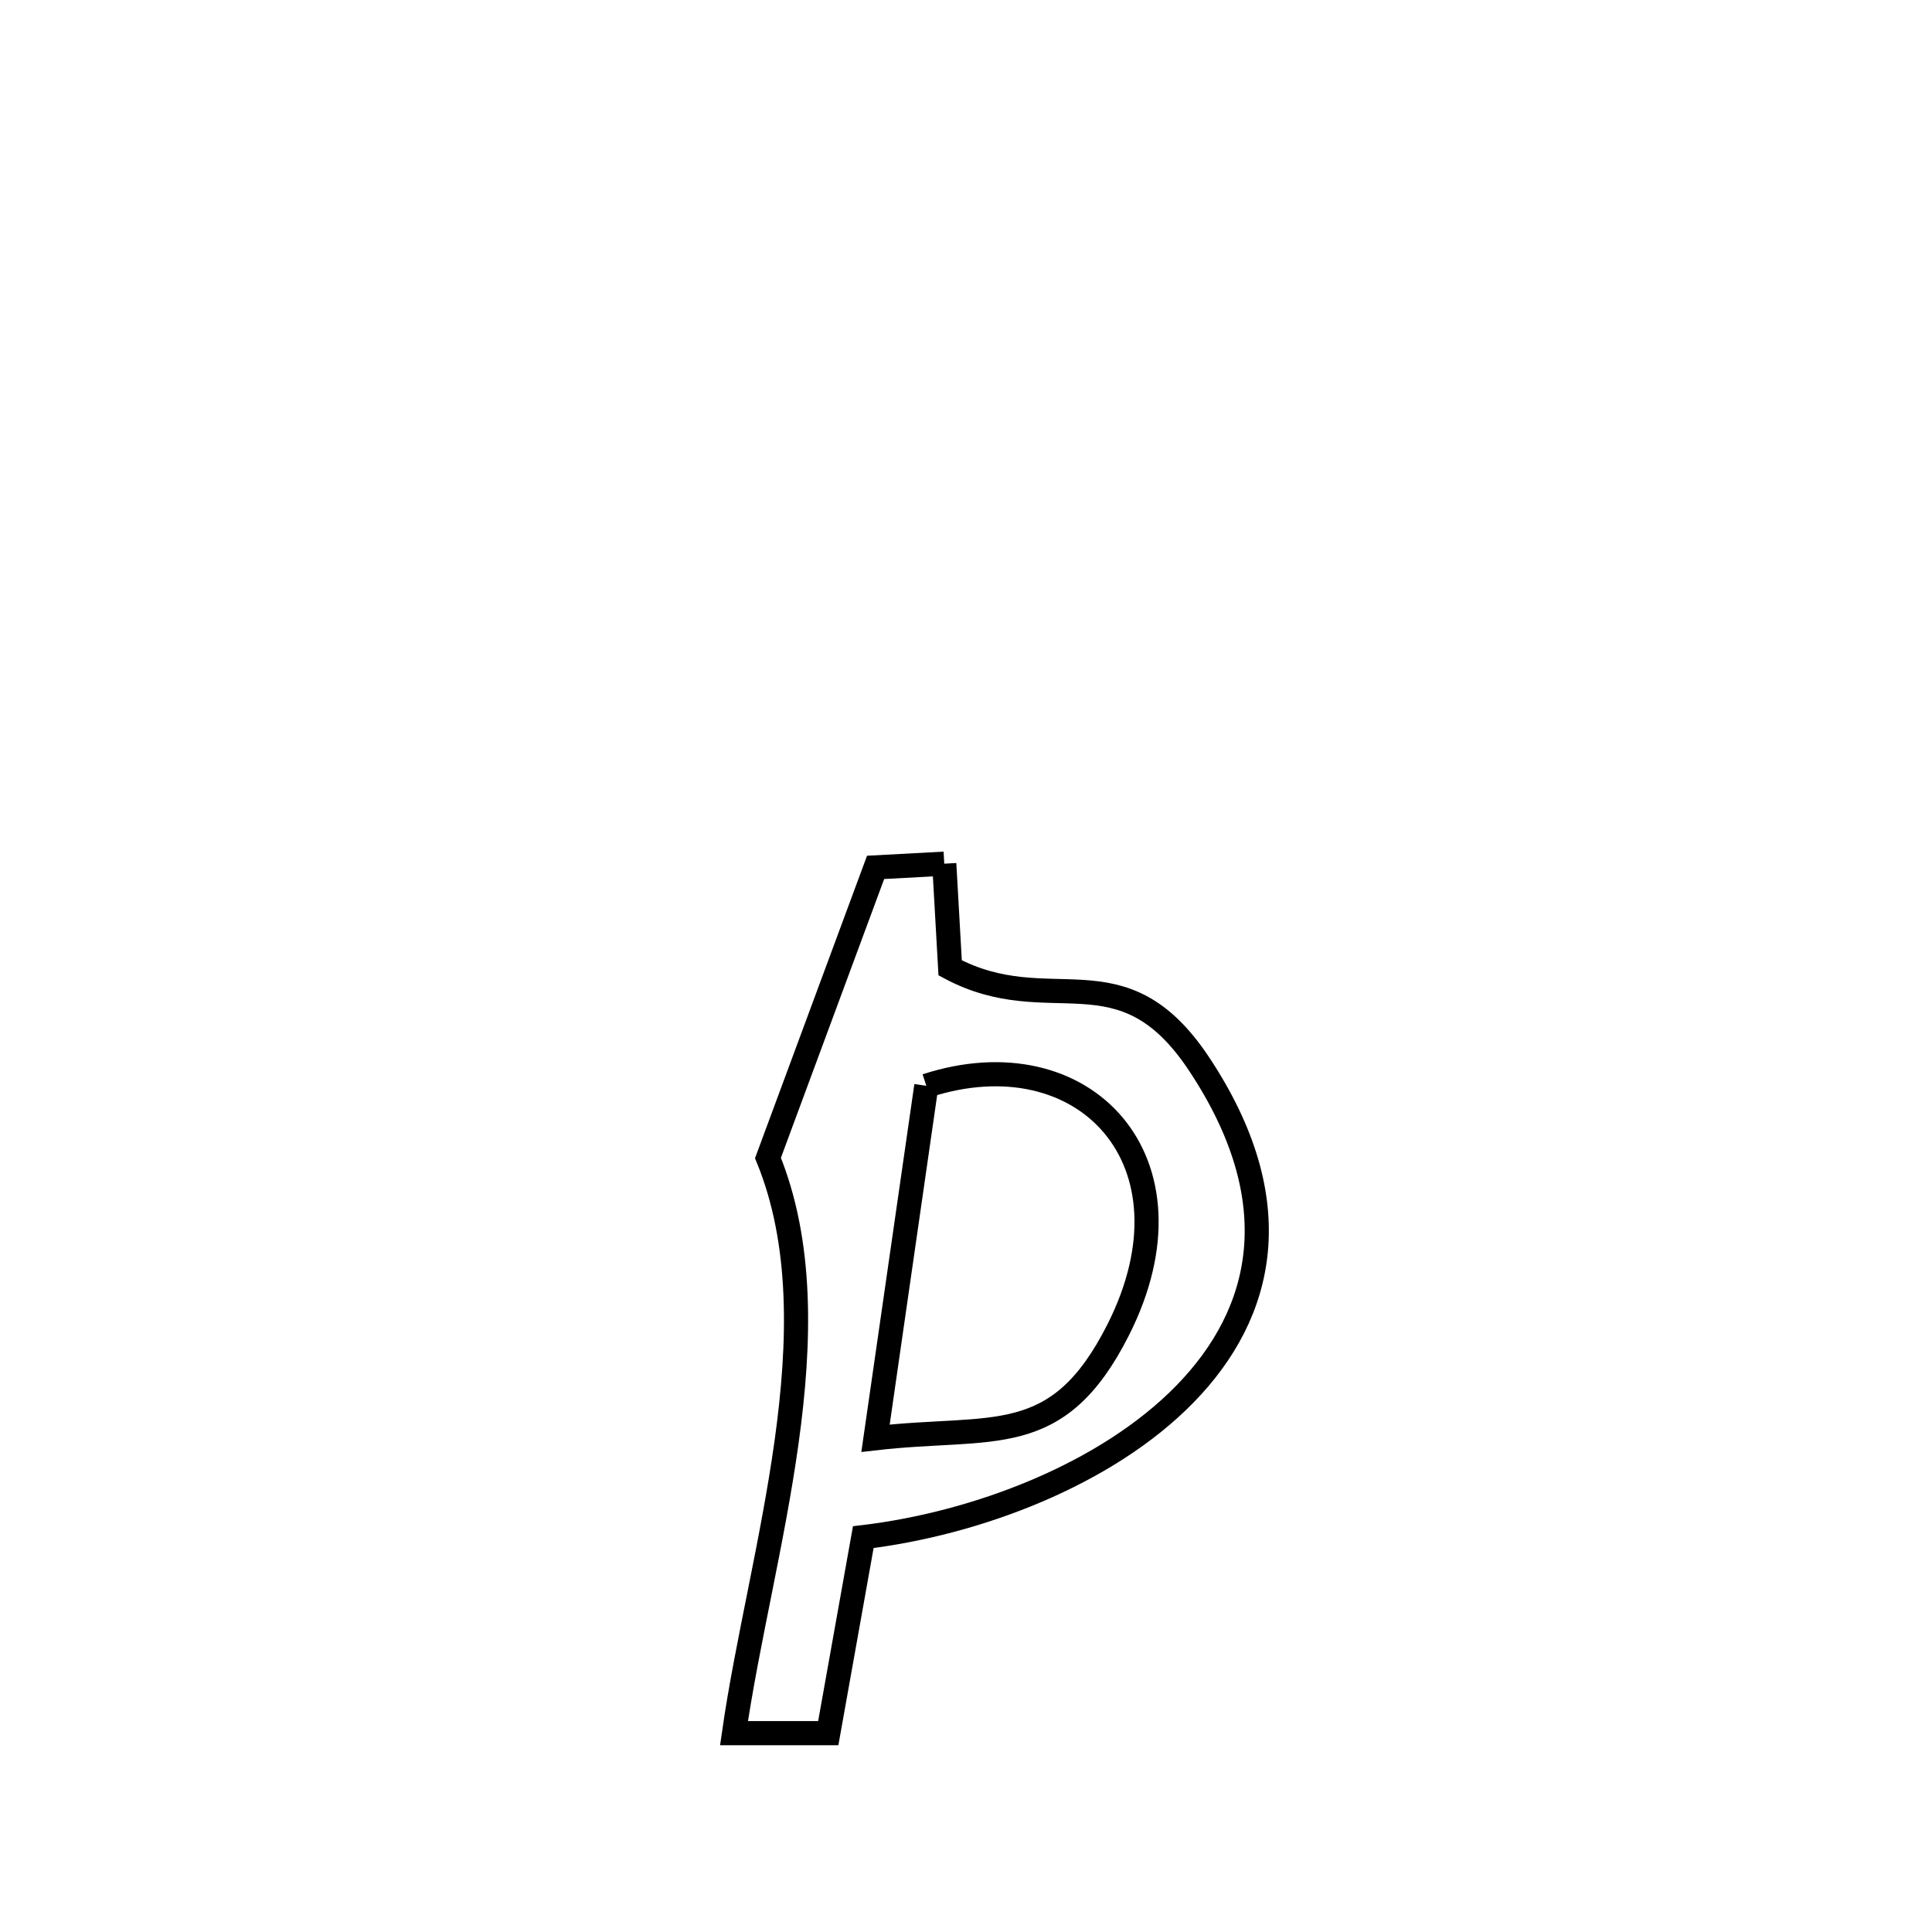 <svg xmlns="http://www.w3.org/2000/svg" viewBox="0.0 0.0 24.0 24.0" height="200px" width="200px"><path fill="none" stroke="black" stroke-width=".3" stroke-opacity="1.0"  filling="0" d="M11.73 10.729 L11.73 10.729 C11.754 11.161 11.778 11.592 11.803 12.023 L11.803 12.023 C13.052 12.689 13.925 11.76 14.892 13.212 C16.034 14.929 15.697 16.315 14.722 17.315 C13.747 18.315 12.133 18.927 10.724 19.095 L10.724 19.095 C10.579 19.906 10.434 20.718 10.289 21.53 L10.289 21.53 C9.899 21.53 9.509 21.53 9.118 21.53 L9.118 21.53 C9.438 19.301 10.4 16.491 9.54 14.385 L9.54 14.385 C9.986 13.182 10.432 11.978 10.877 10.775 L10.877 10.775 C11.162 10.76 11.446 10.745 11.73 10.729 L11.73 10.729"></path>
<path fill="none" stroke="black" stroke-width=".3" stroke-opacity="1.0"  filling="0" d="M11.507 13.488 L11.507 13.488 C13.47 12.85 14.949 14.426 13.89 16.521 C13.135 18.015 12.341 17.698 10.876 17.866 L10.876 17.866 C11.087 16.407 11.297 14.947 11.507 13.488 L11.507 13.488"></path></svg>